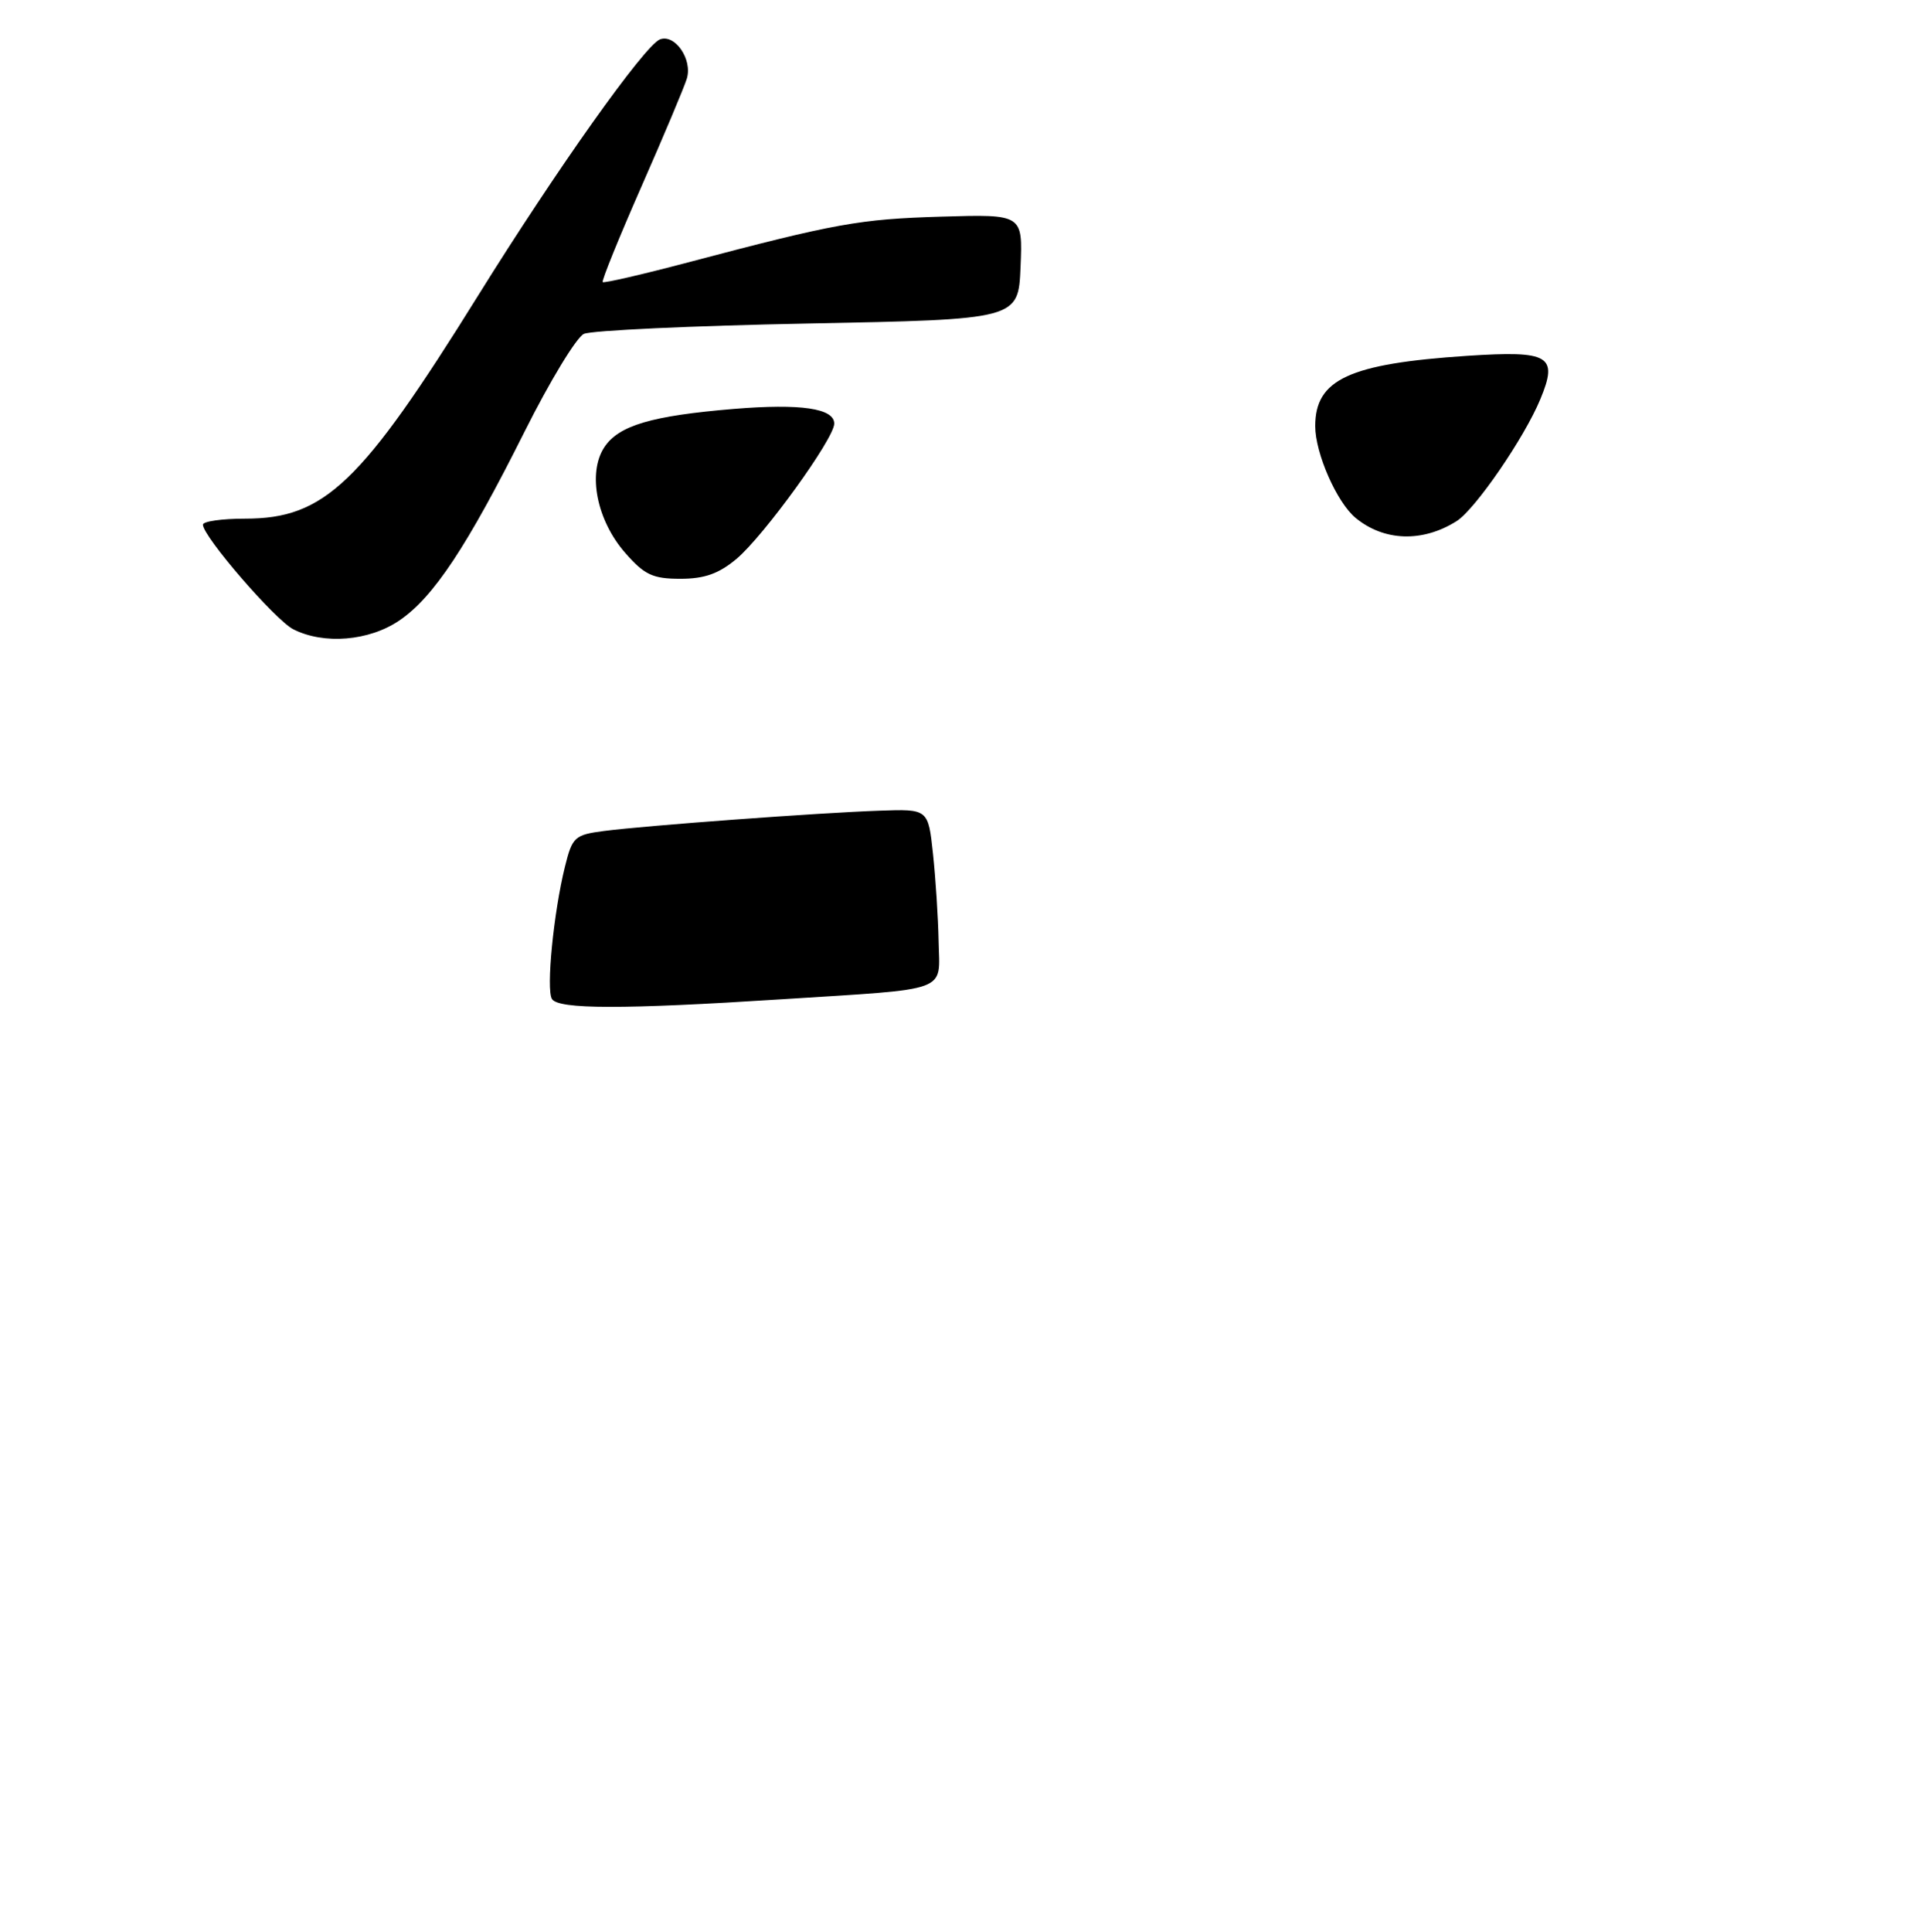 <?xml version="1.0" encoding="UTF-8" standalone="no"?>
<!DOCTYPE svg PUBLIC "-//W3C//DTD SVG 1.1//EN" "http://www.w3.org/Graphics/SVG/1.1/DTD/svg11.dtd" >
<svg xmlns="http://www.w3.org/2000/svg" xmlns:xlink="http://www.w3.org/1999/xlink" version="1.1" viewBox="0 0 256 257">
 <g >
 <path fill="currentColor"
d=" M 53.13 82.55 C 57.67 79.47 62.13 72.75 69.82 57.38 C 73.16 50.71 76.70 44.88 77.69 44.42 C 78.69 43.96 92.10 43.34 107.50 43.04 C 135.50 42.50 135.50 42.50 135.79 35.50 C 136.08 28.50 136.08 28.50 125.29 28.82 C 114.36 29.14 111.21 29.71 91.50 34.92 C 85.45 36.52 80.36 37.69 80.19 37.53 C 80.03 37.36 82.34 31.66 85.33 24.86 C 88.32 18.06 91.05 11.58 91.39 10.45 C 92.16 7.90 89.81 4.48 87.81 5.24 C 85.78 6.02 74.01 22.60 63.61 39.33 C 48.04 64.37 43.20 69.00 32.61 69.00 C 29.53 69.00 27.00 69.36 27.00 69.80 C 27.00 71.37 36.62 82.50 39.03 83.72 C 43.10 85.78 49.12 85.28 53.13 82.55 Z  M 98.01 74.34 C 101.65 71.27 111.00 58.34 111.00 56.36 C 111.00 54.32 106.56 53.67 97.64 54.40 C 86.69 55.31 82.31 56.60 80.40 59.51 C 78.15 62.95 79.40 69.25 83.21 73.58 C 85.75 76.48 86.86 77.00 90.53 77.00 C 93.75 77.00 95.65 76.32 98.01 74.34 Z  M 193.81 69.33 C 196.28 67.78 202.84 58.22 204.95 53.11 C 207.36 47.31 206.19 46.62 195.22 47.34 C 179.51 48.38 175.00 50.47 175.00 56.69 C 175.00 60.30 177.86 66.81 180.36 68.89 C 184.14 72.02 189.28 72.19 193.81 69.33 Z  M 73.44 132.90 C 72.65 131.63 73.66 121.39 75.17 115.30 C 76.15 111.34 76.46 111.06 80.36 110.55 C 86.02 109.82 109.04 108.12 117.00 107.85 C 123.50 107.62 123.50 107.62 124.14 113.56 C 124.49 116.83 124.83 122.08 124.89 125.23 C 125.02 132.11 126.70 131.49 103.98 132.94 C 82.84 134.30 74.29 134.28 73.44 132.90 Z "/>
</g>
</svg>